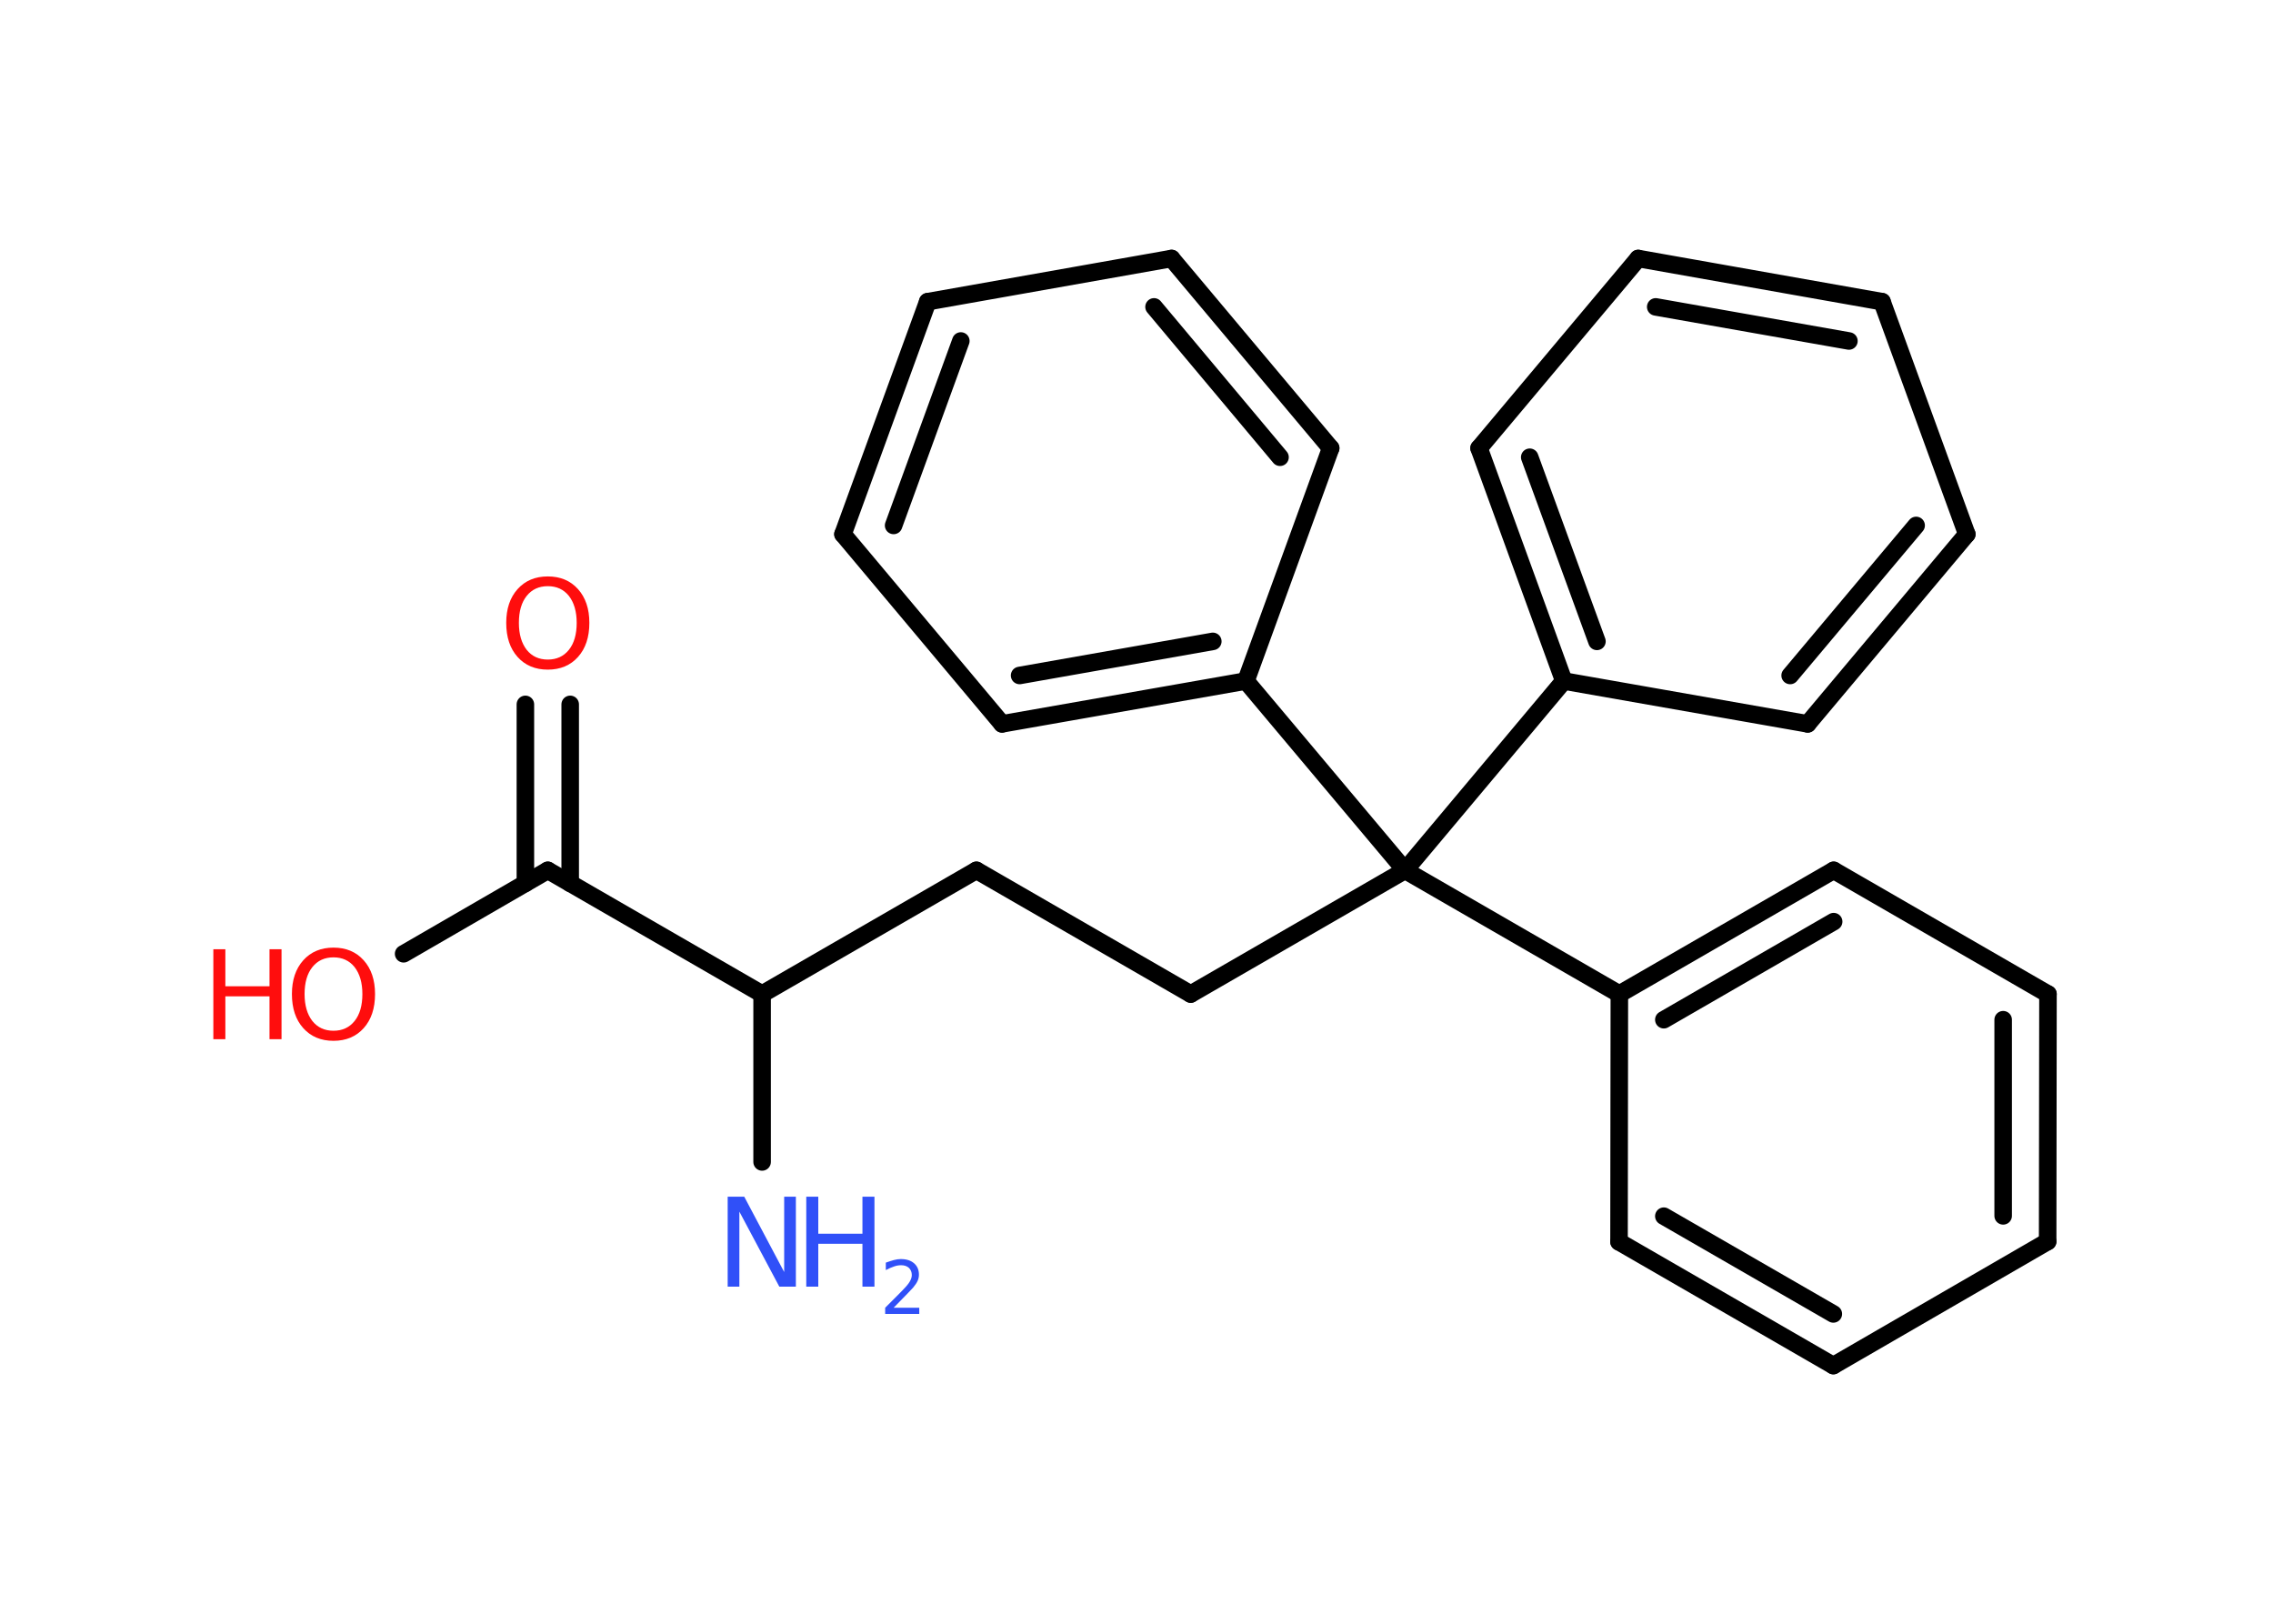 <?xml version='1.0' encoding='UTF-8'?>
<!DOCTYPE svg PUBLIC "-//W3C//DTD SVG 1.1//EN" "http://www.w3.org/Graphics/SVG/1.1/DTD/svg11.dtd">
<svg version='1.2' xmlns='http://www.w3.org/2000/svg' xmlns:xlink='http://www.w3.org/1999/xlink' width='70.0mm' height='50.0mm' viewBox='0 0 70.0 50.0'>
  <desc>Generated by the Chemistry Development Kit (http://github.com/cdk)</desc>
  <g stroke-linecap='round' stroke-linejoin='round' stroke='#000000' stroke-width='.54' fill='#FF0D0D'>
    <rect x='.0' y='.0' width='70.0' height='50.0' fill='#FFFFFF' stroke='none'/>
    <g id='mol1' class='mol'>
      <line id='mol1bnd1' class='bond' x1='23.47' y1='35.78' x2='23.47' y2='30.61'/>
      <line id='mol1bnd2' class='bond' x1='23.47' y1='30.61' x2='30.07' y2='26.8'/>
      <line id='mol1bnd3' class='bond' x1='30.07' y1='26.8' x2='36.67' y2='30.61'/>
      <line id='mol1bnd4' class='bond' x1='36.67' y1='30.61' x2='43.27' y2='26.8'/>
      <line id='mol1bnd5' class='bond' x1='43.27' y1='26.8' x2='49.87' y2='30.61'/>
      <g id='mol1bnd6' class='bond'>
        <line x1='56.47' y1='26.8' x2='49.87' y2='30.61'/>
        <line x1='56.47' y1='28.38' x2='51.24' y2='31.4'/>
      </g>
      <line id='mol1bnd7' class='bond' x1='56.47' y1='26.8' x2='63.07' y2='30.61'/>
      <g id='mol1bnd8' class='bond'>
        <line x1='63.06' y1='38.23' x2='63.07' y2='30.61'/>
        <line x1='61.69' y1='37.44' x2='61.69' y2='31.4'/>
      </g>
      <line id='mol1bnd9' class='bond' x1='63.06' y1='38.23' x2='56.46' y2='42.05'/>
      <g id='mol1bnd10' class='bond'>
        <line x1='49.86' y1='38.24' x2='56.46' y2='42.05'/>
        <line x1='51.24' y1='37.45' x2='56.46' y2='40.46'/>
      </g>
      <line id='mol1bnd11' class='bond' x1='49.87' y1='30.61' x2='49.86' y2='38.24'/>
      <line id='mol1bnd12' class='bond' x1='43.27' y1='26.8' x2='48.16' y2='20.97'/>
      <g id='mol1bnd13' class='bond'>
        <line x1='45.55' y1='13.8' x2='48.16' y2='20.97'/>
        <line x1='47.11' y1='14.08' x2='49.18' y2='19.75'/>
      </g>
      <line id='mol1bnd14' class='bond' x1='45.55' y1='13.8' x2='50.45' y2='7.96'/>
      <g id='mol1bnd15' class='bond'>
        <line x1='57.96' y1='9.29' x2='50.45' y2='7.96'/>
        <line x1='56.94' y1='10.5' x2='50.99' y2='9.45'/>
      </g>
      <line id='mol1bnd16' class='bond' x1='57.96' y1='9.29' x2='60.57' y2='16.45'/>
      <g id='mol1bnd17' class='bond'>
        <line x1='55.67' y1='22.29' x2='60.57' y2='16.45'/>
        <line x1='55.13' y1='20.8' x2='59.01' y2='16.18'/>
      </g>
      <line id='mol1bnd18' class='bond' x1='48.16' y1='20.97' x2='55.67' y2='22.29'/>
      <line id='mol1bnd19' class='bond' x1='43.27' y1='26.8' x2='38.37' y2='20.97'/>
      <g id='mol1bnd20' class='bond'>
        <line x1='30.86' y1='22.29' x2='38.37' y2='20.97'/>
        <line x1='31.4' y1='20.8' x2='37.35' y2='19.75'/>
      </g>
      <line id='mol1bnd21' class='bond' x1='30.86' y1='22.29' x2='25.96' y2='16.45'/>
      <g id='mol1bnd22' class='bond'>
        <line x1='28.57' y1='9.29' x2='25.96' y2='16.45'/>
        <line x1='29.59' y1='10.5' x2='27.52' y2='16.18'/>
      </g>
      <line id='mol1bnd23' class='bond' x1='28.57' y1='9.29' x2='36.08' y2='7.96'/>
      <g id='mol1bnd24' class='bond'>
        <line x1='40.98' y1='13.8' x2='36.08' y2='7.96'/>
        <line x1='39.42' y1='14.08' x2='35.54' y2='9.45'/>
      </g>
      <line id='mol1bnd25' class='bond' x1='38.37' y1='20.97' x2='40.98' y2='13.8'/>
      <line id='mol1bnd26' class='bond' x1='23.47' y1='30.61' x2='16.87' y2='26.8'/>
      <g id='mol1bnd27' class='bond'>
        <line x1='16.18' y1='27.2' x2='16.18' y2='21.69'/>
        <line x1='17.56' y1='27.2' x2='17.56' y2='21.69'/>
      </g>
      <line id='mol1bnd28' class='bond' x1='16.87' y1='26.8' x2='12.43' y2='29.37'/>
      <g id='mol1atm1' class='atom'>
        <path d='M22.42 36.85h.5l1.23 2.32v-2.32h.36v2.77h-.51l-1.23 -2.31v2.31h-.36v-2.77z' stroke='none' fill='#3050F8'/>
        <path d='M24.83 36.85h.37v1.14h1.36v-1.14h.37v2.77h-.37v-1.32h-1.36v1.32h-.37v-2.77z' stroke='none' fill='#3050F8'/>
        <path d='M27.53 40.27h.78v.19h-1.05v-.19q.13 -.13 .35 -.35q.22 -.22 .28 -.29q.11 -.12 .15 -.21q.04 -.08 .04 -.16q.0 -.13 -.09 -.22q-.09 -.08 -.24 -.08q-.11 .0 -.22 .04q-.12 .04 -.25 .11v-.23q.14 -.05 .25 -.08q.12 -.03 .21 -.03q.26 .0 .41 .13q.15 .13 .15 .35q.0 .1 -.04 .19q-.04 .09 -.14 .21q-.03 .03 -.18 .19q-.15 .15 -.42 .43z' stroke='none' fill='#3050F8'/>
      </g>
      <path id='mol1atm25' class='atom' d='M16.87 18.05q-.41 .0 -.65 .3q-.24 .3 -.24 .83q.0 .52 .24 .83q.24 .3 .65 .3q.41 .0 .65 -.3q.24 -.3 .24 -.83q.0 -.52 -.24 -.83q-.24 -.3 -.65 -.3zM16.87 17.75q.58 .0 .93 .39q.35 .39 .35 1.04q.0 .66 -.35 1.05q-.35 .39 -.93 .39q-.58 .0 -.93 -.39q-.35 -.39 -.35 -1.05q.0 -.65 .35 -1.04q.35 -.39 .93 -.39z' stroke='none'/>
      <g id='mol1atm26' class='atom'>
        <path d='M10.27 29.48q-.41 .0 -.65 .3q-.24 .3 -.24 .83q.0 .52 .24 .83q.24 .3 .65 .3q.41 .0 .65 -.3q.24 -.3 .24 -.83q.0 -.52 -.24 -.83q-.24 -.3 -.65 -.3zM10.27 29.18q.58 .0 .93 .39q.35 .39 .35 1.04q.0 .66 -.35 1.05q-.35 .39 -.93 .39q-.58 .0 -.93 -.39q-.35 -.39 -.35 -1.05q.0 -.65 .35 -1.04q.35 -.39 .93 -.39z' stroke='none'/>
        <path d='M6.57 29.23h.37v1.14h1.36v-1.14h.37v2.77h-.37v-1.32h-1.36v1.32h-.37v-2.77z' stroke='none'/>
      </g>
    </g>
  </g>
</svg>
